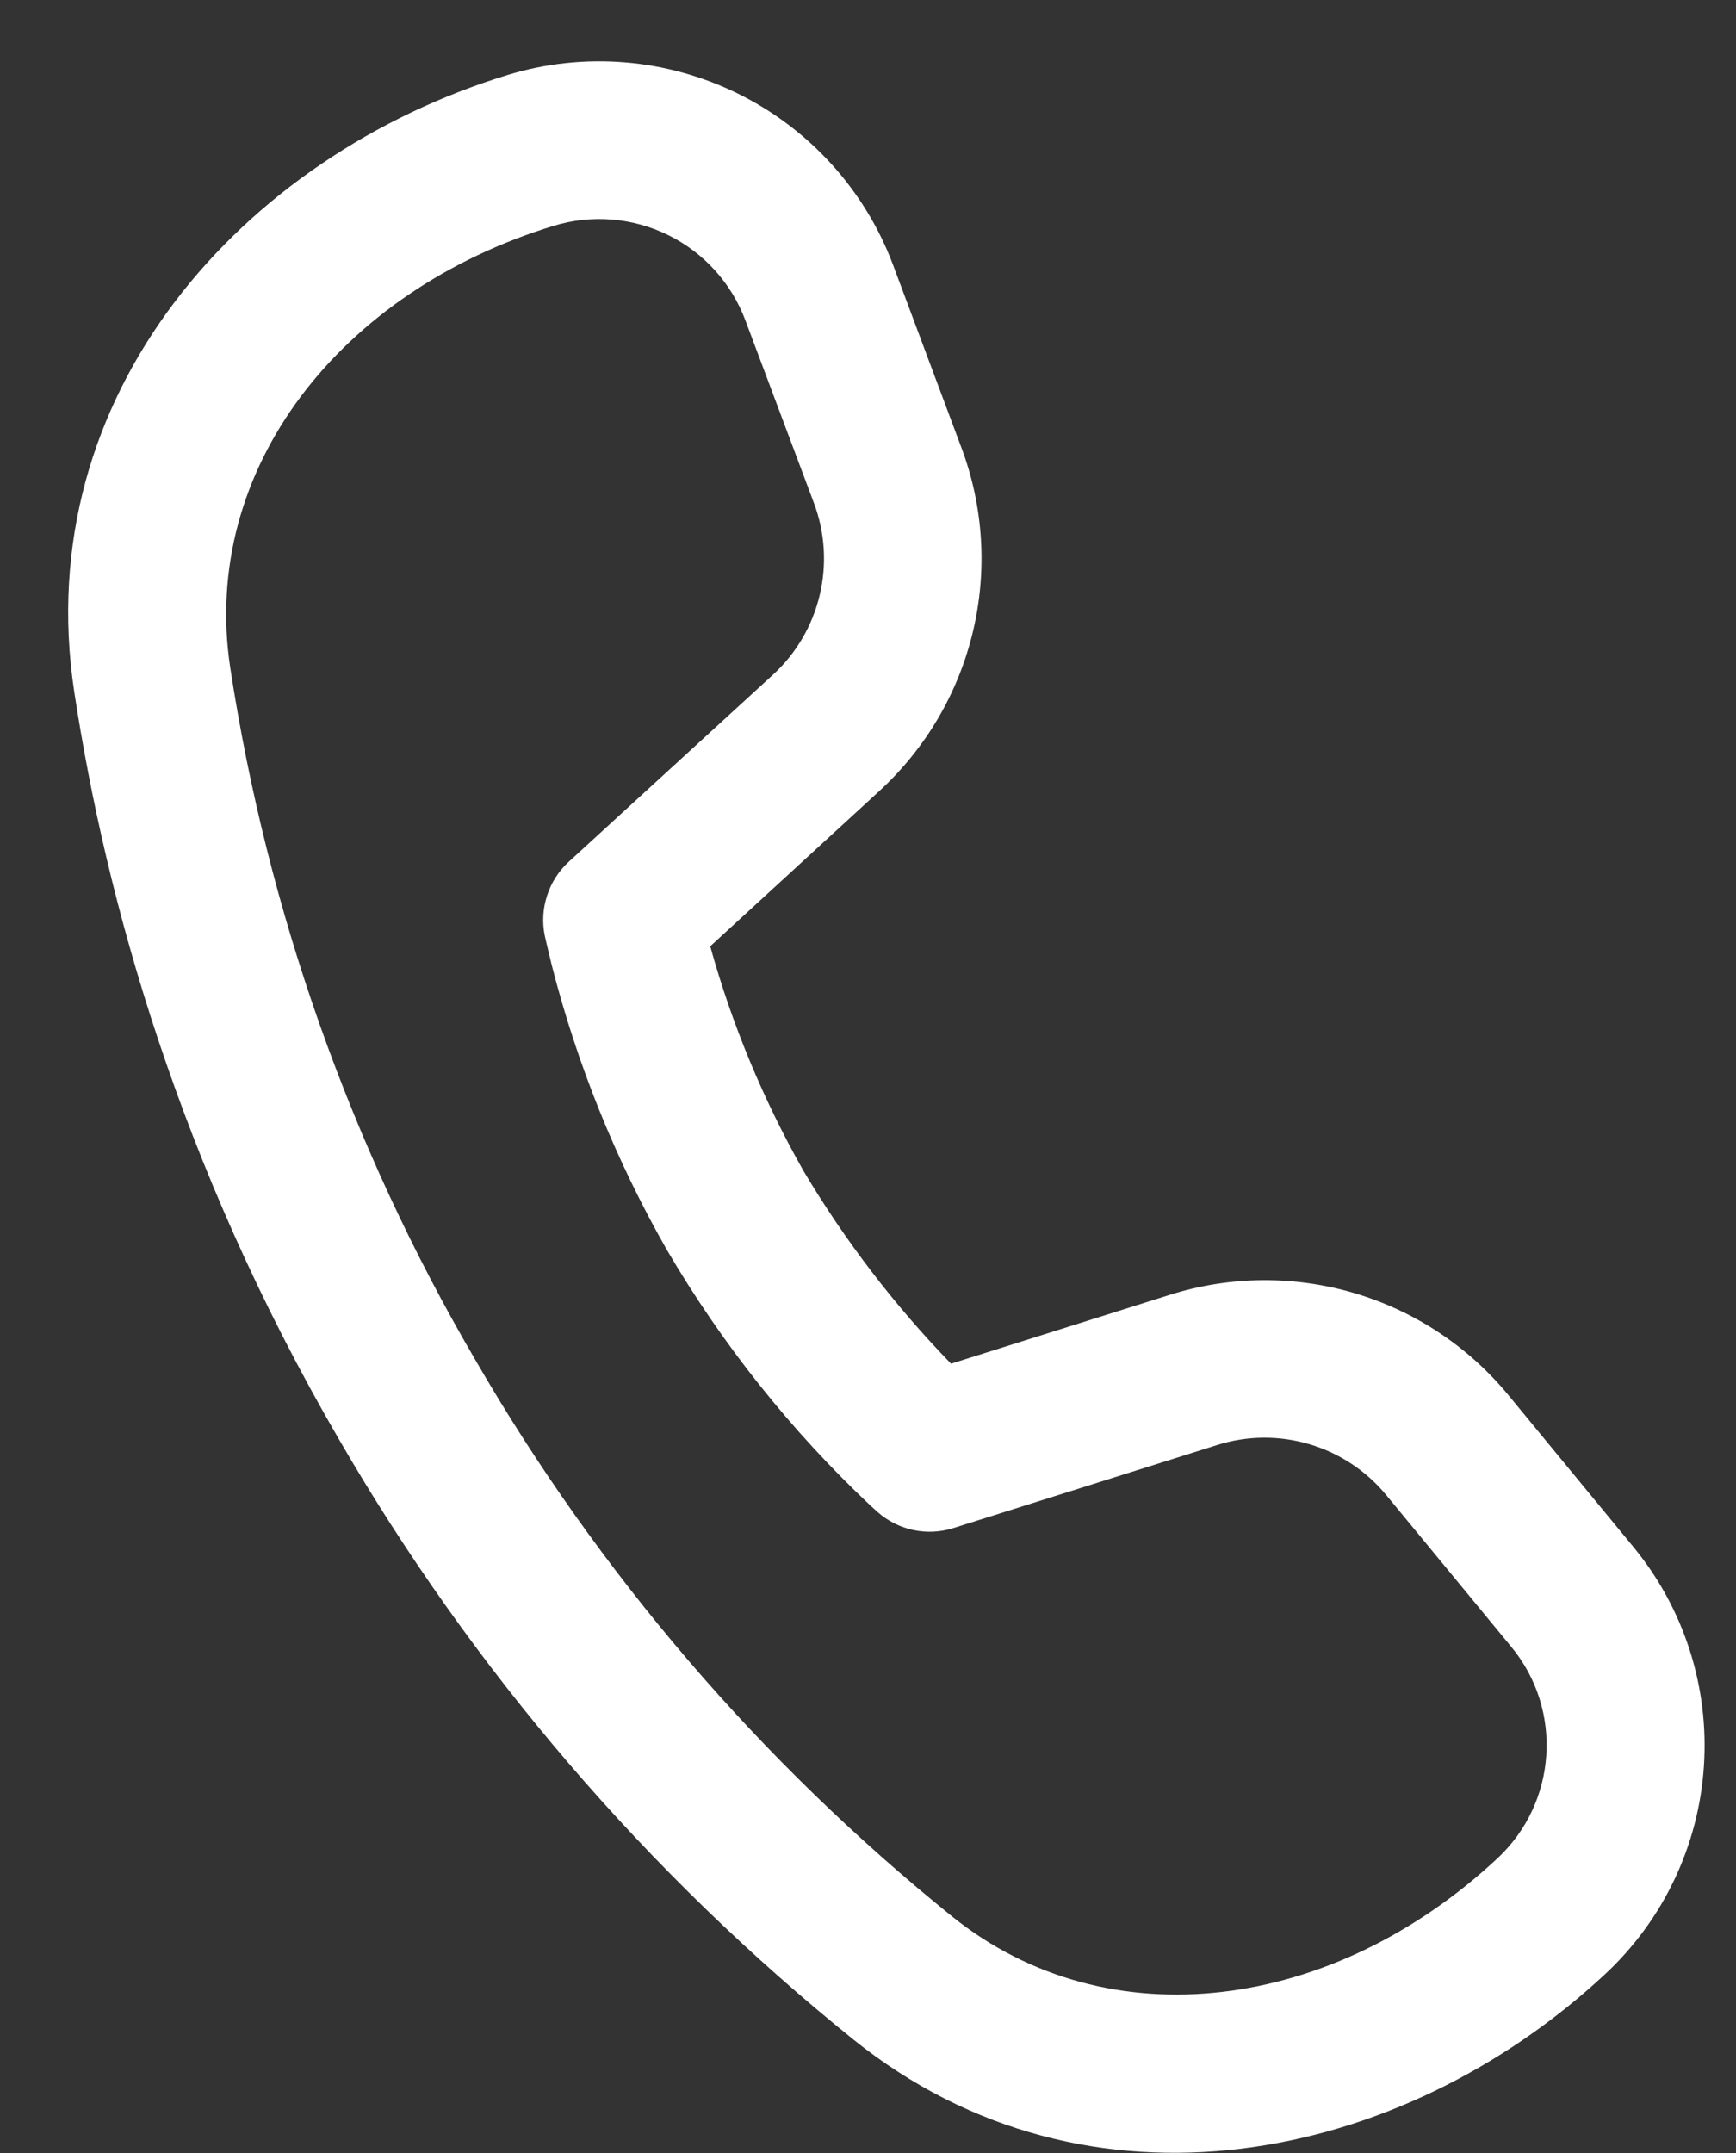 <svg width="25" height="31" viewBox="0 0 25 31" fill="none" xmlns="http://www.w3.org/2000/svg">
<rect x="0" y="0" width="25" height="31" fill="#333333" stroke="none"/>
<path d="M3.316 9.616C2.882 6.758 4.897 4.191 7.976 3.251C8.522 3.085 9.111 3.133 9.623 3.385C10.135 3.637 10.532 4.075 10.733 4.609L11.722 7.244C11.881 7.668 11.91 8.13 11.804 8.571C11.699 9.011 11.465 9.41 11.131 9.716L8.191 12.408C8.046 12.541 7.938 12.709 7.878 12.897C7.817 13.084 7.806 13.284 7.846 13.476L7.873 13.594L7.944 13.89C8.31 15.324 8.867 16.703 9.6 17.99C10.4 19.357 11.391 20.601 12.544 21.686L12.635 21.768C12.782 21.899 12.96 21.989 13.152 22.03C13.344 22.071 13.543 22.061 13.73 22.002L17.531 20.805C17.963 20.669 18.425 20.666 18.859 20.795C19.293 20.924 19.679 21.18 19.966 21.53L21.765 23.713C22.515 24.622 22.424 25.958 21.563 26.759C19.207 28.956 15.968 29.406 13.714 27.596C10.95 25.368 8.622 22.651 6.844 19.578C5.049 16.51 3.854 13.13 3.316 9.616ZM10.227 13.626L12.662 11.391C13.33 10.778 13.799 9.981 14.01 9.1C14.221 8.219 14.164 7.295 13.846 6.447L12.86 3.812C12.456 2.737 11.657 1.856 10.627 1.348C9.596 0.841 8.411 0.744 7.312 1.079C3.489 2.249 0.419 5.677 1.069 9.959C1.524 12.949 2.571 16.752 4.881 20.723C6.799 24.036 9.311 26.966 12.292 29.368C15.672 32.082 20.184 31.155 23.115 28.425C23.954 27.644 24.463 26.573 24.538 25.429C24.614 24.286 24.25 23.157 23.522 22.273L21.722 20.087C21.147 19.389 20.376 18.878 19.508 18.62C18.64 18.363 17.715 18.37 16.852 18.642L13.696 19.635C12.881 18.795 12.168 17.863 11.57 16.857C10.993 15.839 10.542 14.755 10.229 13.628" fill="white"/>
</svg>
